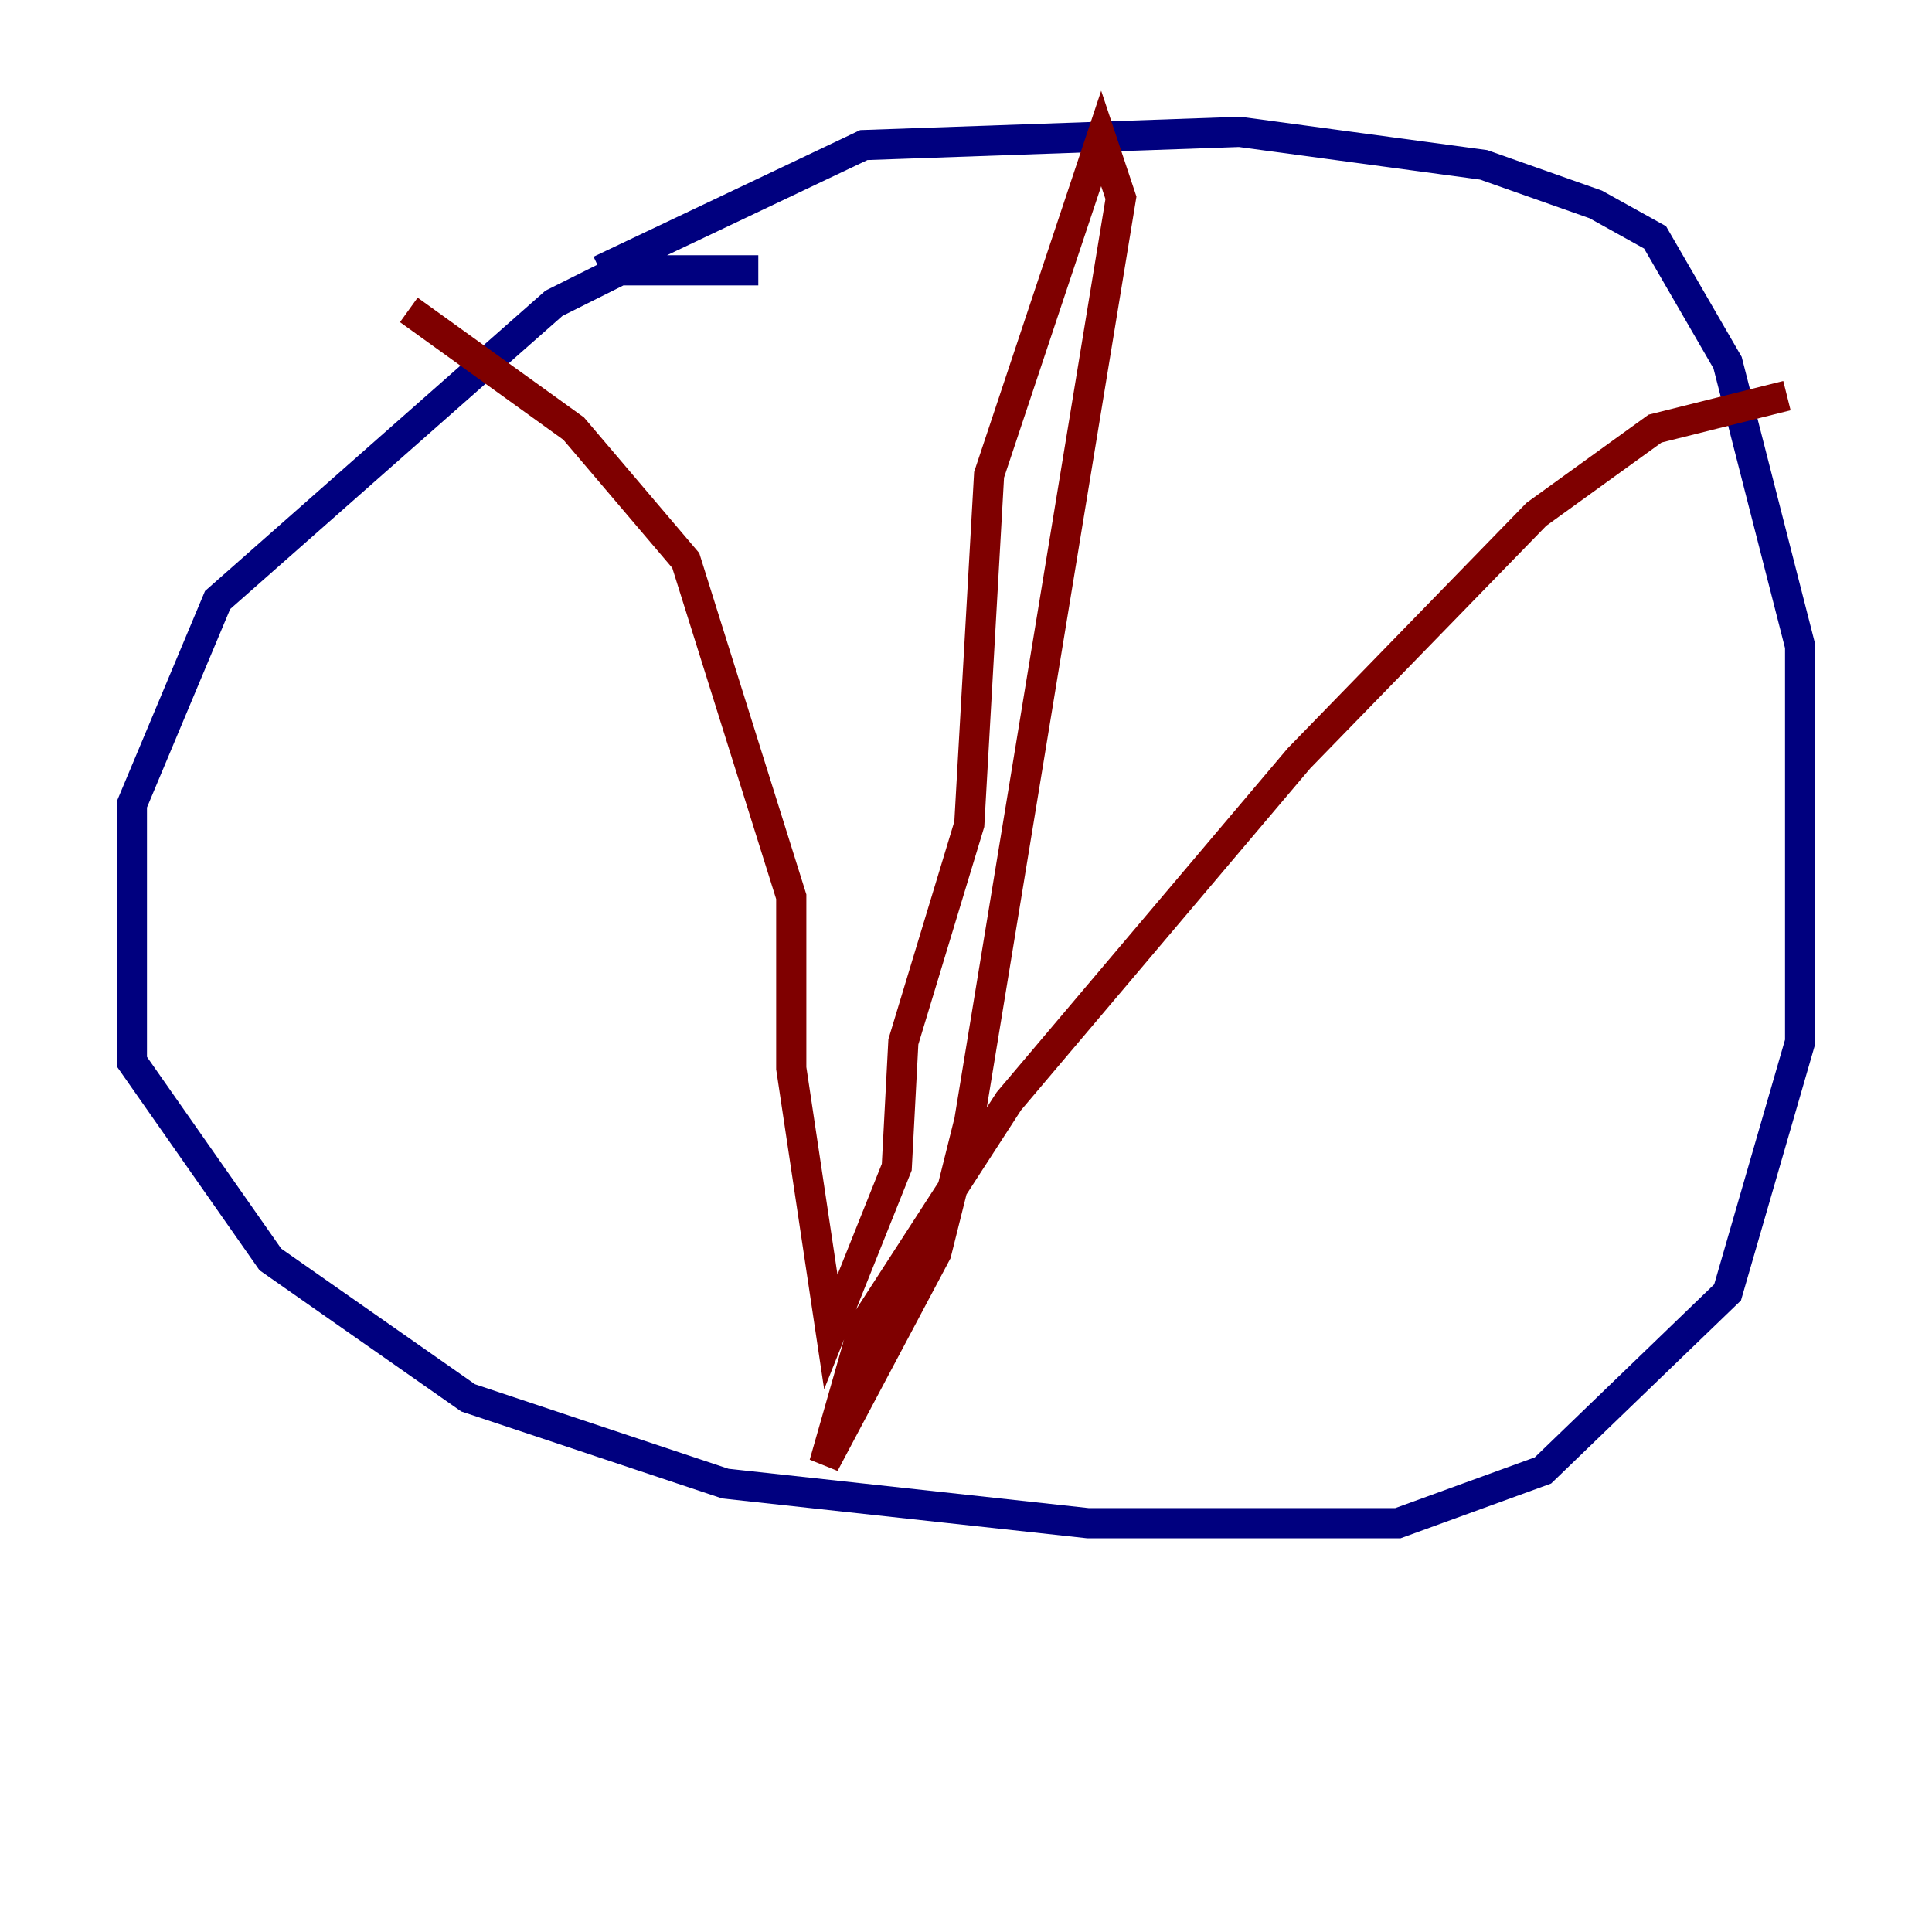 <?xml version="1.0" encoding="utf-8" ?>
<svg baseProfile="tiny" height="128" version="1.2" viewBox="0,0,128,128" width="128" xmlns="http://www.w3.org/2000/svg" xmlns:ev="http://www.w3.org/2001/xml-events" xmlns:xlink="http://www.w3.org/1999/xlink"><defs /><polyline fill="none" points="50.239,17.911 41.065,17.911 36.696,20.096 14.416,39.754 8.737,53.297 8.737,70.335 17.911,83.44 31.017,92.614 48.055,98.293 72.082,100.915 92.614,100.915 102.225,97.42 114.457,85.625 119.263,69.024 119.263,42.812 114.457,24.027 109.652,15.727 105.72,13.543 98.293,10.921 82.13,8.737 57.229,9.611 39.754,17.911" stroke="#00007f" stroke-width="2" /><polyline fill="none" points="27.085,20.532 38.007,28.396 45.433,37.133 52.423,59.413 52.423,70.771 55.044,88.246 59.413,77.324 59.85,69.024 64.218,54.608 65.529,31.454 72.956,9.174 74.266,13.106 64.218,74.266 62.034,83.003 54.608,96.983 57.229,87.809 66.84,72.956 86.061,50.239 101.788,34.075 109.652,28.396 118.389,26.212" stroke="#7f0000" stroke-width="2" /></svg>